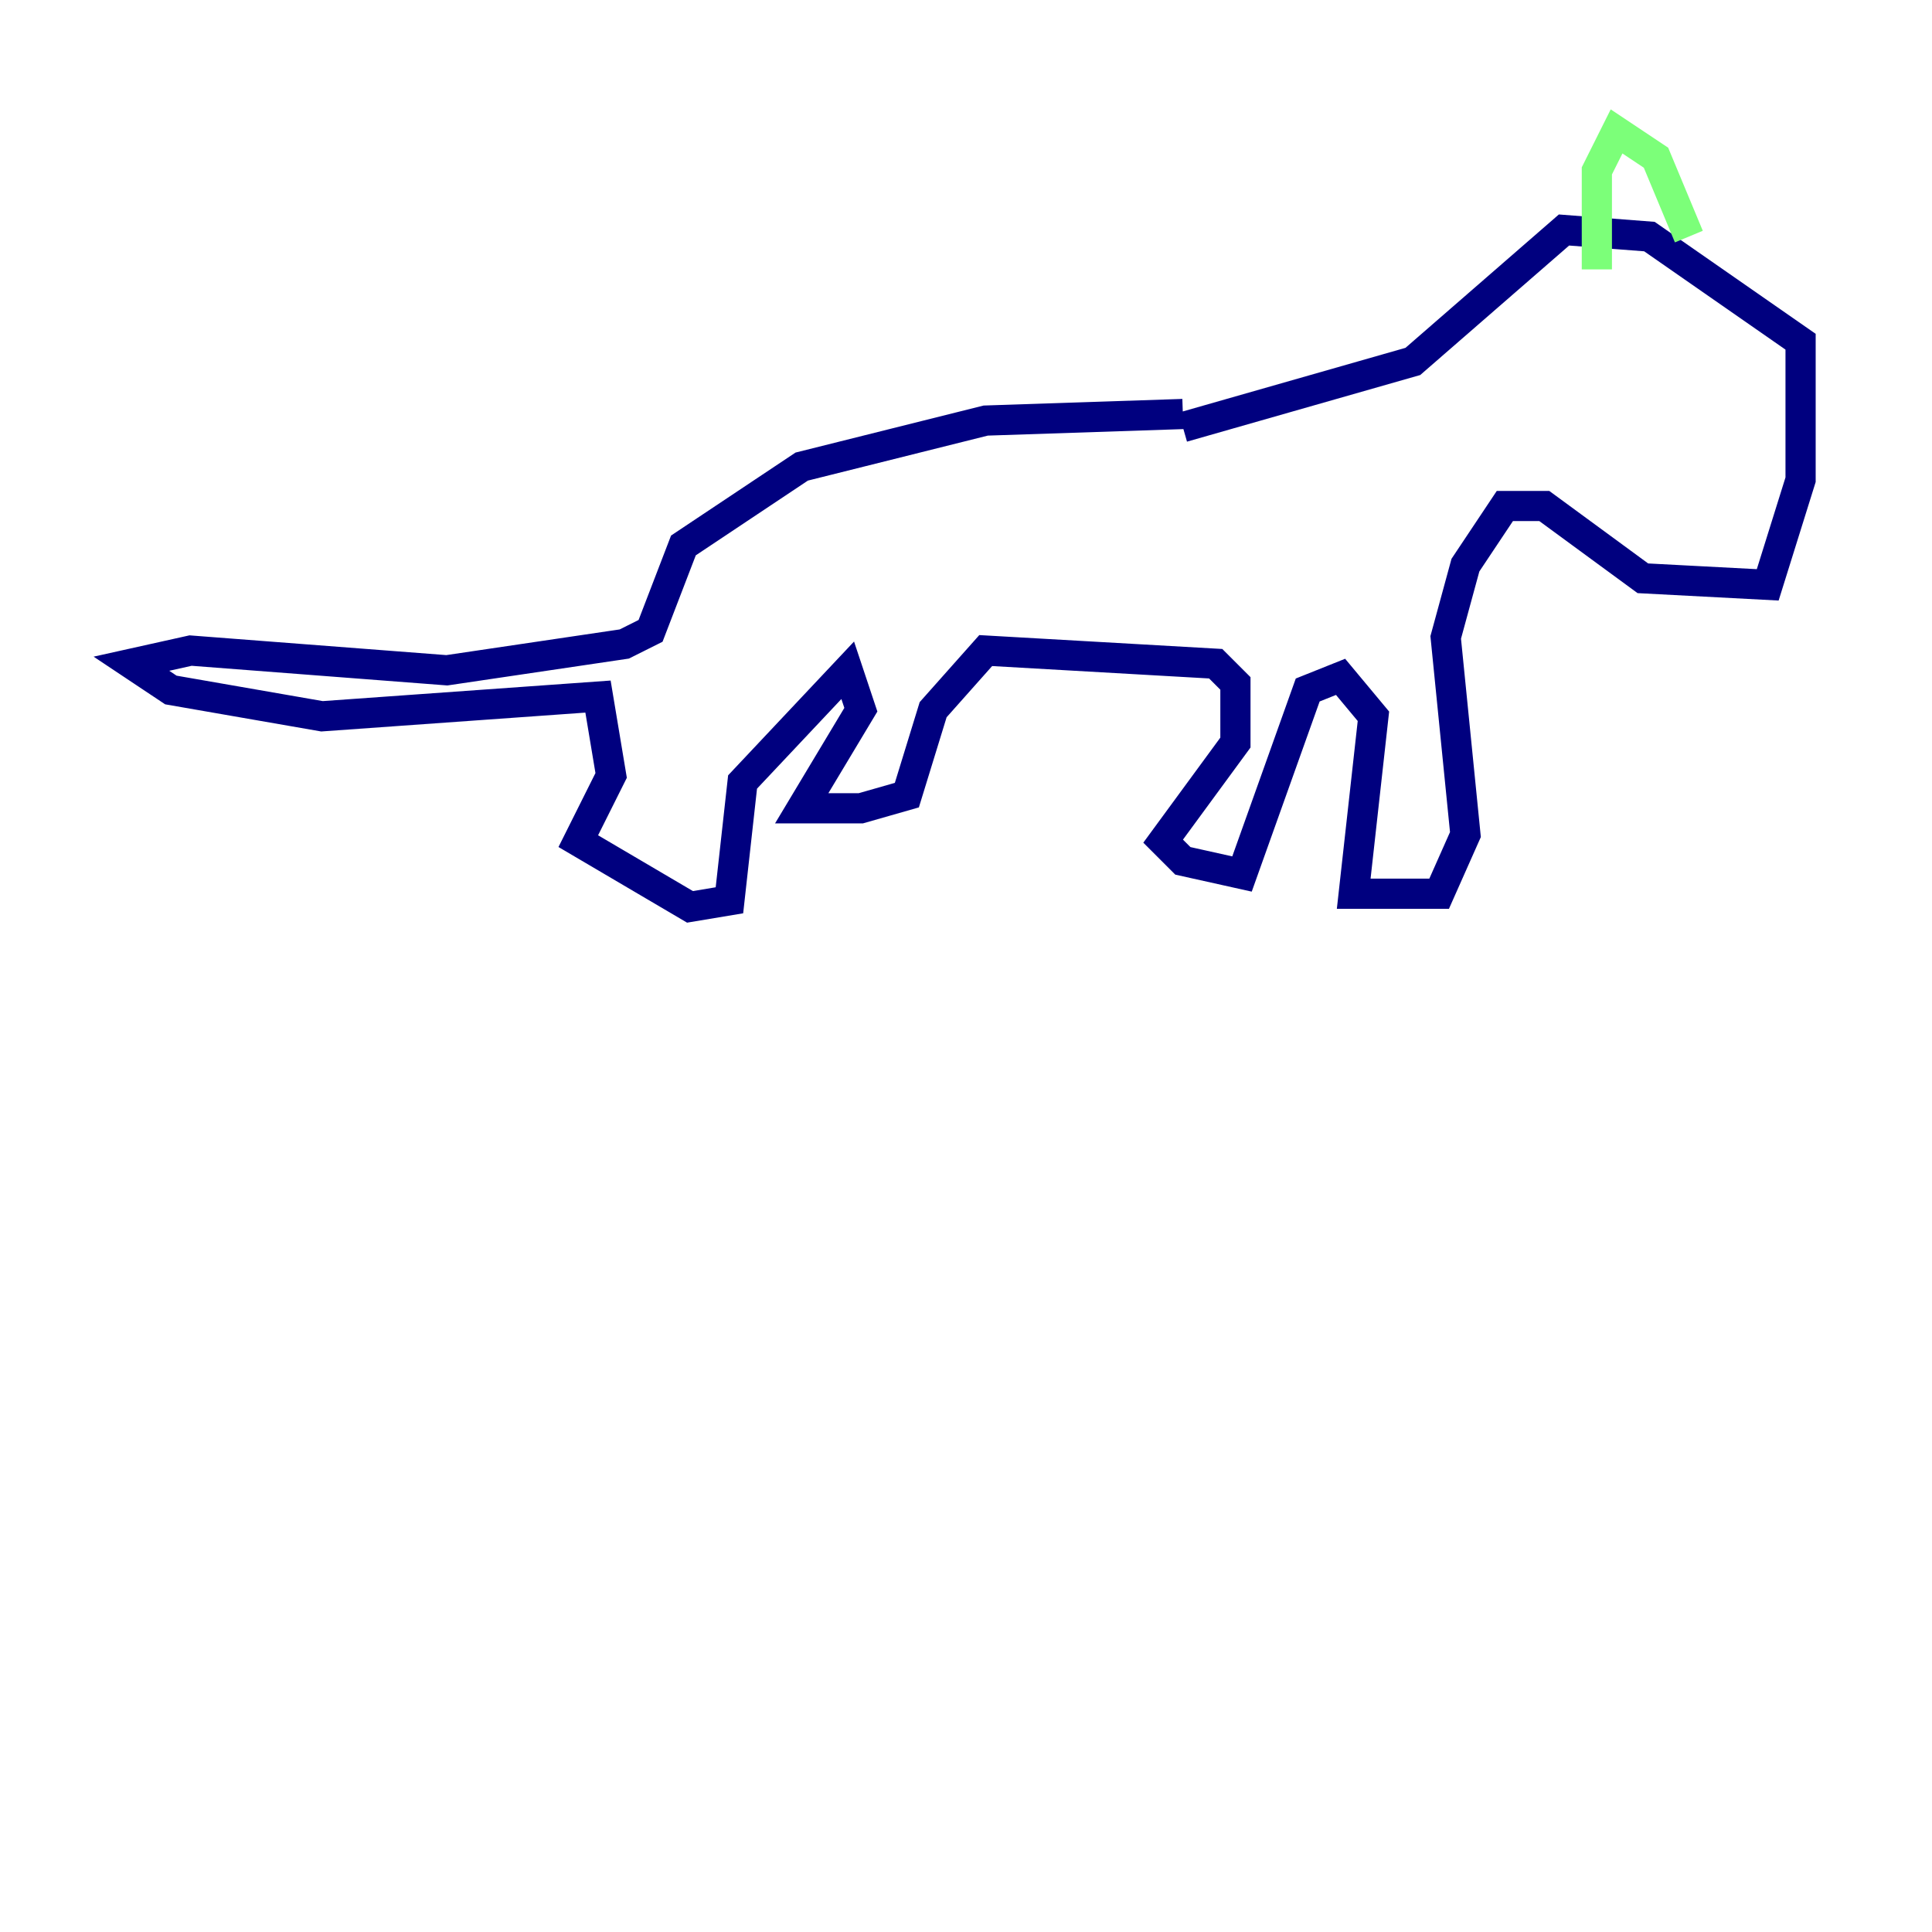 <?xml version="1.0" encoding="utf-8" ?>
<svg baseProfile="tiny" height="128" version="1.2" viewBox="0,0,128,128" width="128" xmlns="http://www.w3.org/2000/svg" xmlns:ev="http://www.w3.org/2001/xml-events" xmlns:xlink="http://www.w3.org/1999/xlink"><defs /><polyline fill="none" points="78.367,27.429 65.306,27.864 53.116,30.912 45.279,36.136 43.102,41.796 41.361,42.667 29.605,44.408 12.626,43.102 8.707,43.973 11.32,45.714 21.333,47.456 39.619,46.15 40.49,51.374 38.313,55.728 45.714,60.082 48.327,59.646 49.197,51.809 56.163,44.408 57.034,47.02 53.116,53.551 57.034,53.551 60.082,52.68 61.823,47.02 65.306,43.102 80.544,43.973 81.85,45.279 81.85,49.197 77.061,55.728 78.367,57.034 82.286,57.905 86.639,45.714 88.816,44.843 90.993,47.456 89.687,59.211 95.347,59.211 97.088,55.292 95.782,42.231 97.088,37.442 99.701,33.524 102.313,33.524 108.844,38.313 117.116,38.748 119.293,31.782 119.293,22.64 109.279,15.674 103.619,15.238 93.605,23.946 78.367,28.299" stroke="#00007f" stroke-width="2" /><polyline fill="none" points="105.796,17.85 105.796,11.32 107.102,8.707 109.714,10.449 111.891,15.674" stroke="#7cff79" stroke-width="2" /><polyline fill="none" points="117.116,33.959 117.116,33.959" stroke="#7f0000" stroke-width="2" /></svg>